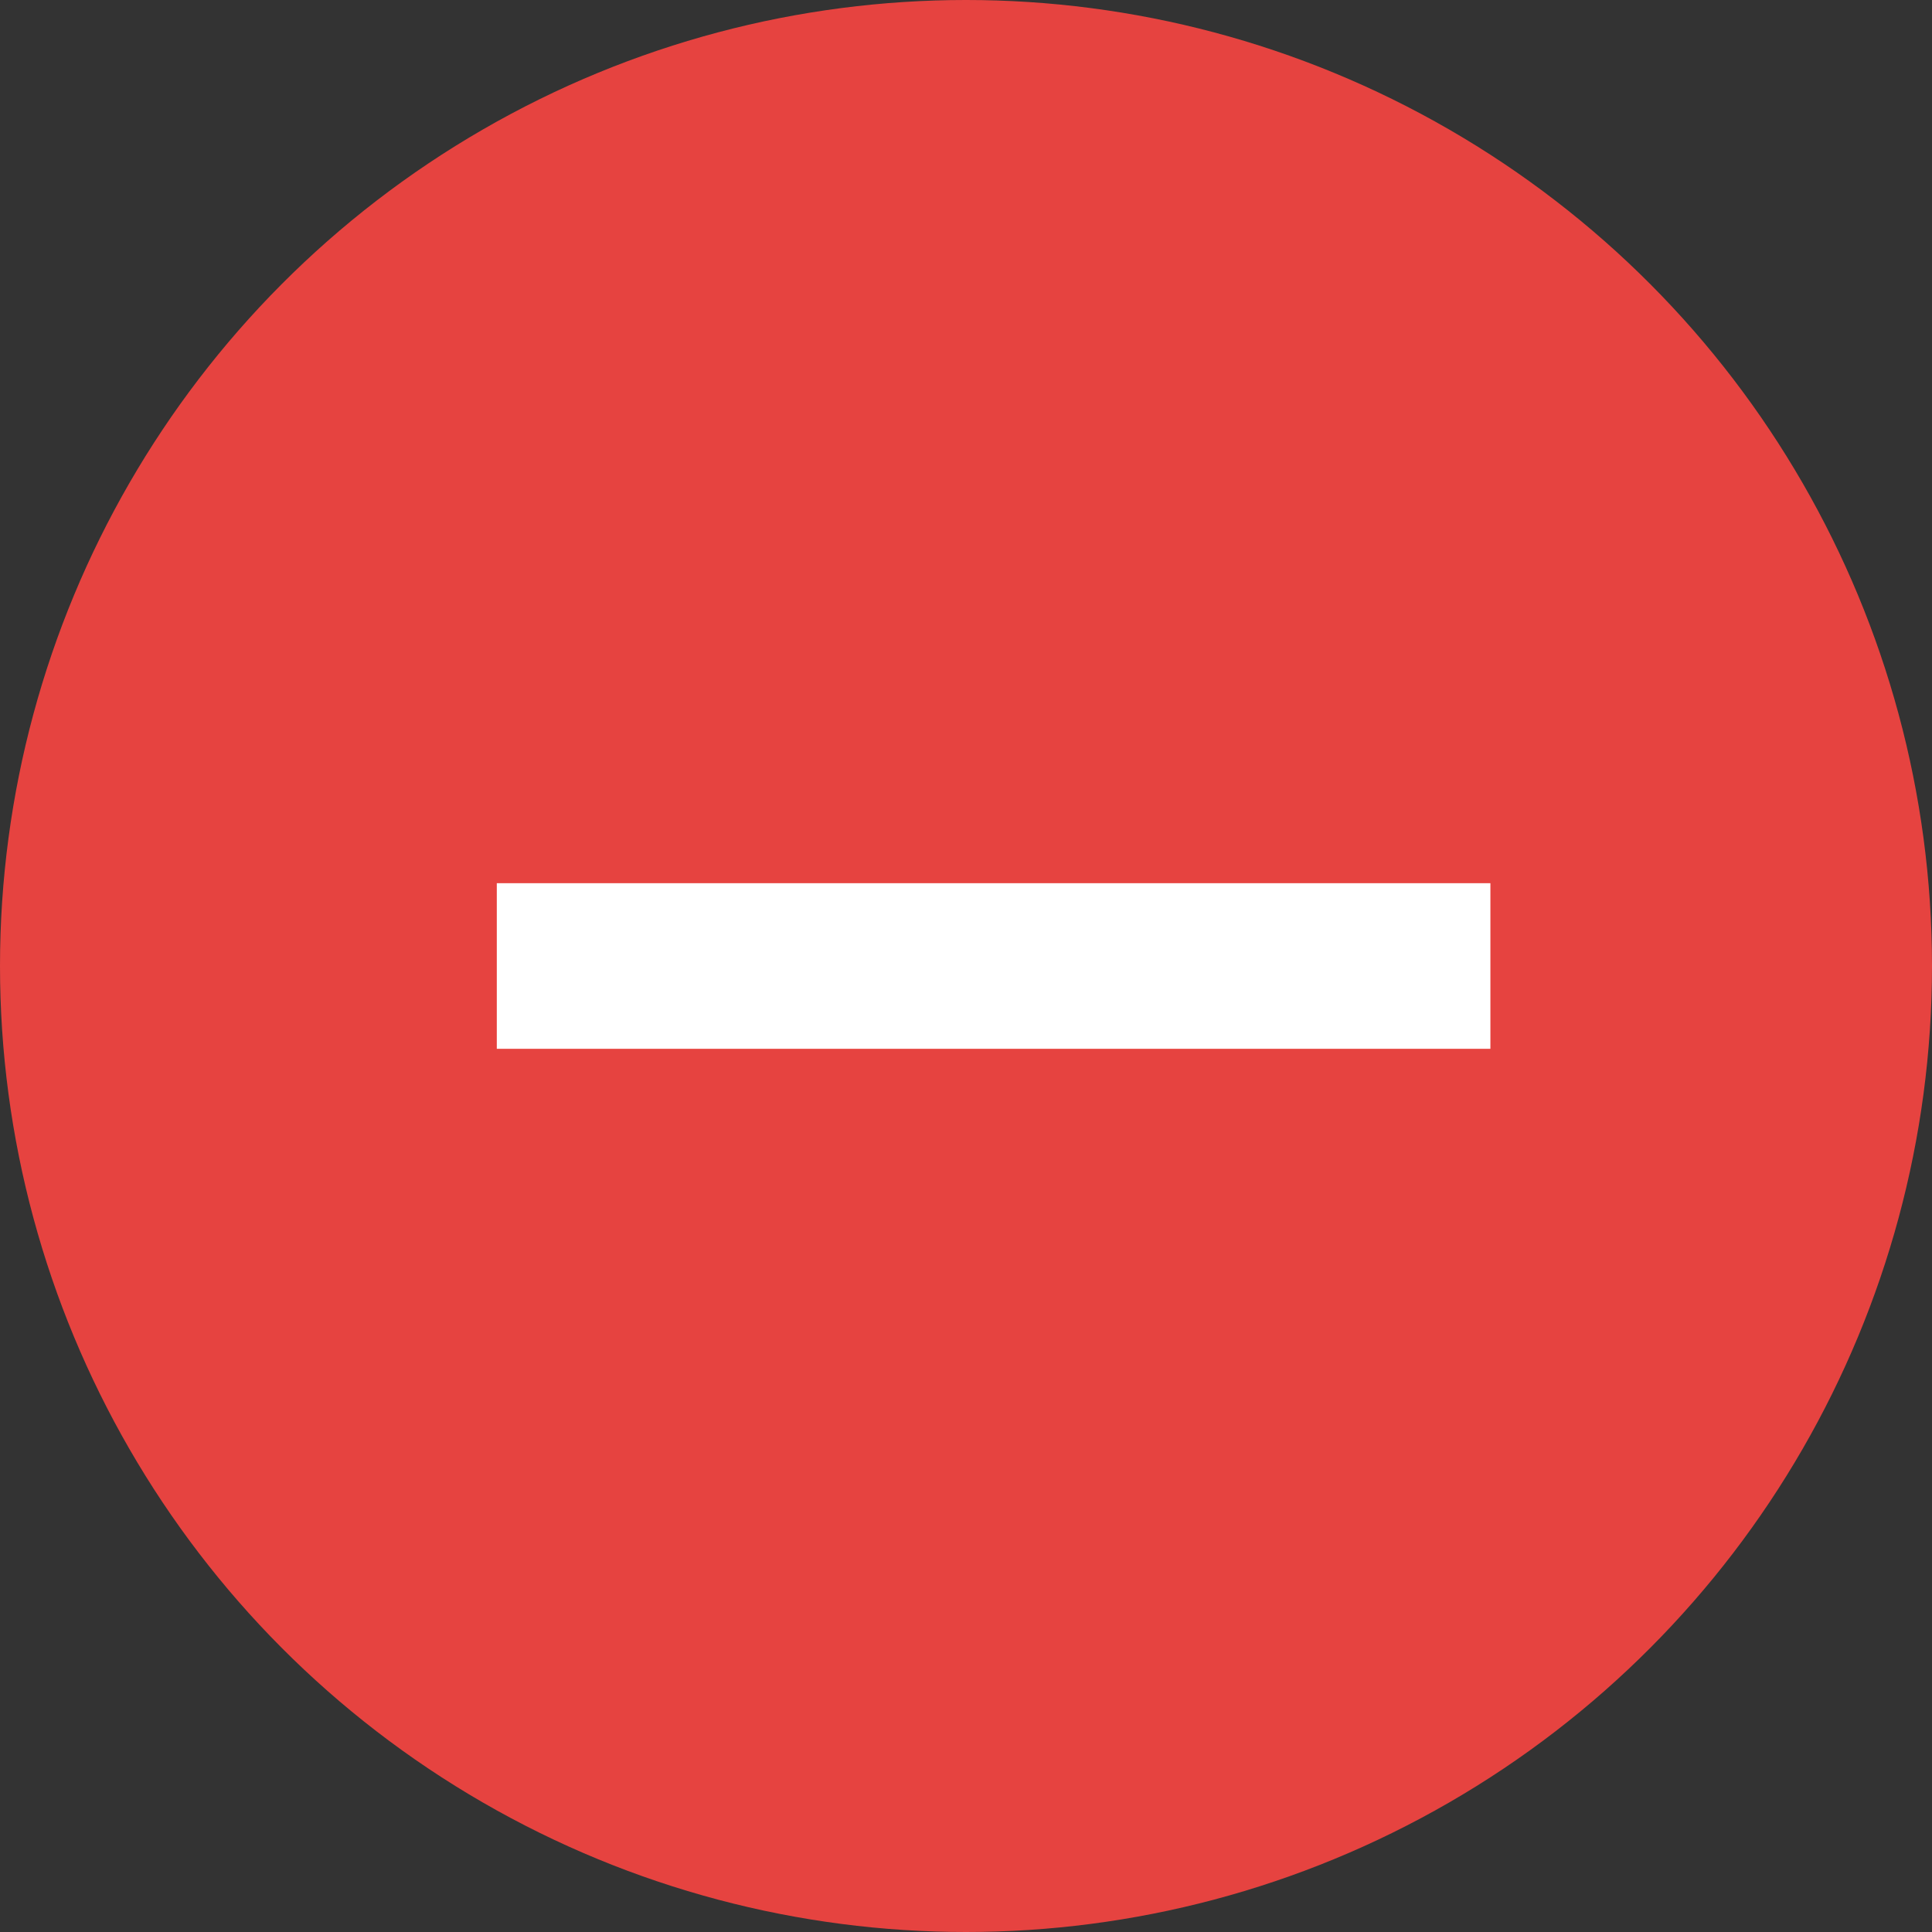<?xml version="1.0" encoding="UTF-8"?>
<svg width="35px" height="35px" viewBox="0 0 35 35" version="1.1" xmlns="http://www.w3.org/2000/svg" xmlns:xlink="http://www.w3.org/1999/xlink">
    <rect x="0" y="0" width="35" height="35" fill="#333333" stroke="none"/>
    <!-- Generator: Sketch 50.2 (55047) - http://www.bohemiancoding.com/sketch -->
    <title>新增/删除图片</title>
    <desc>Created with Sketch.</desc>
    <defs></defs>
    <g id="新增/删除图片" stroke="none" stroke-width="1" fill="none" fill-rule="evenodd">
        <g id="Group-3">
            <circle id="Oval-3" fill="#E64340" cx="17.5" cy="17.5" r="17.5"></circle>
            <rect id="Rectangle" fill="#FFFFFF" x="9" y="16" width="18" height="3"></rect>
        </g>
    </g>
</svg>